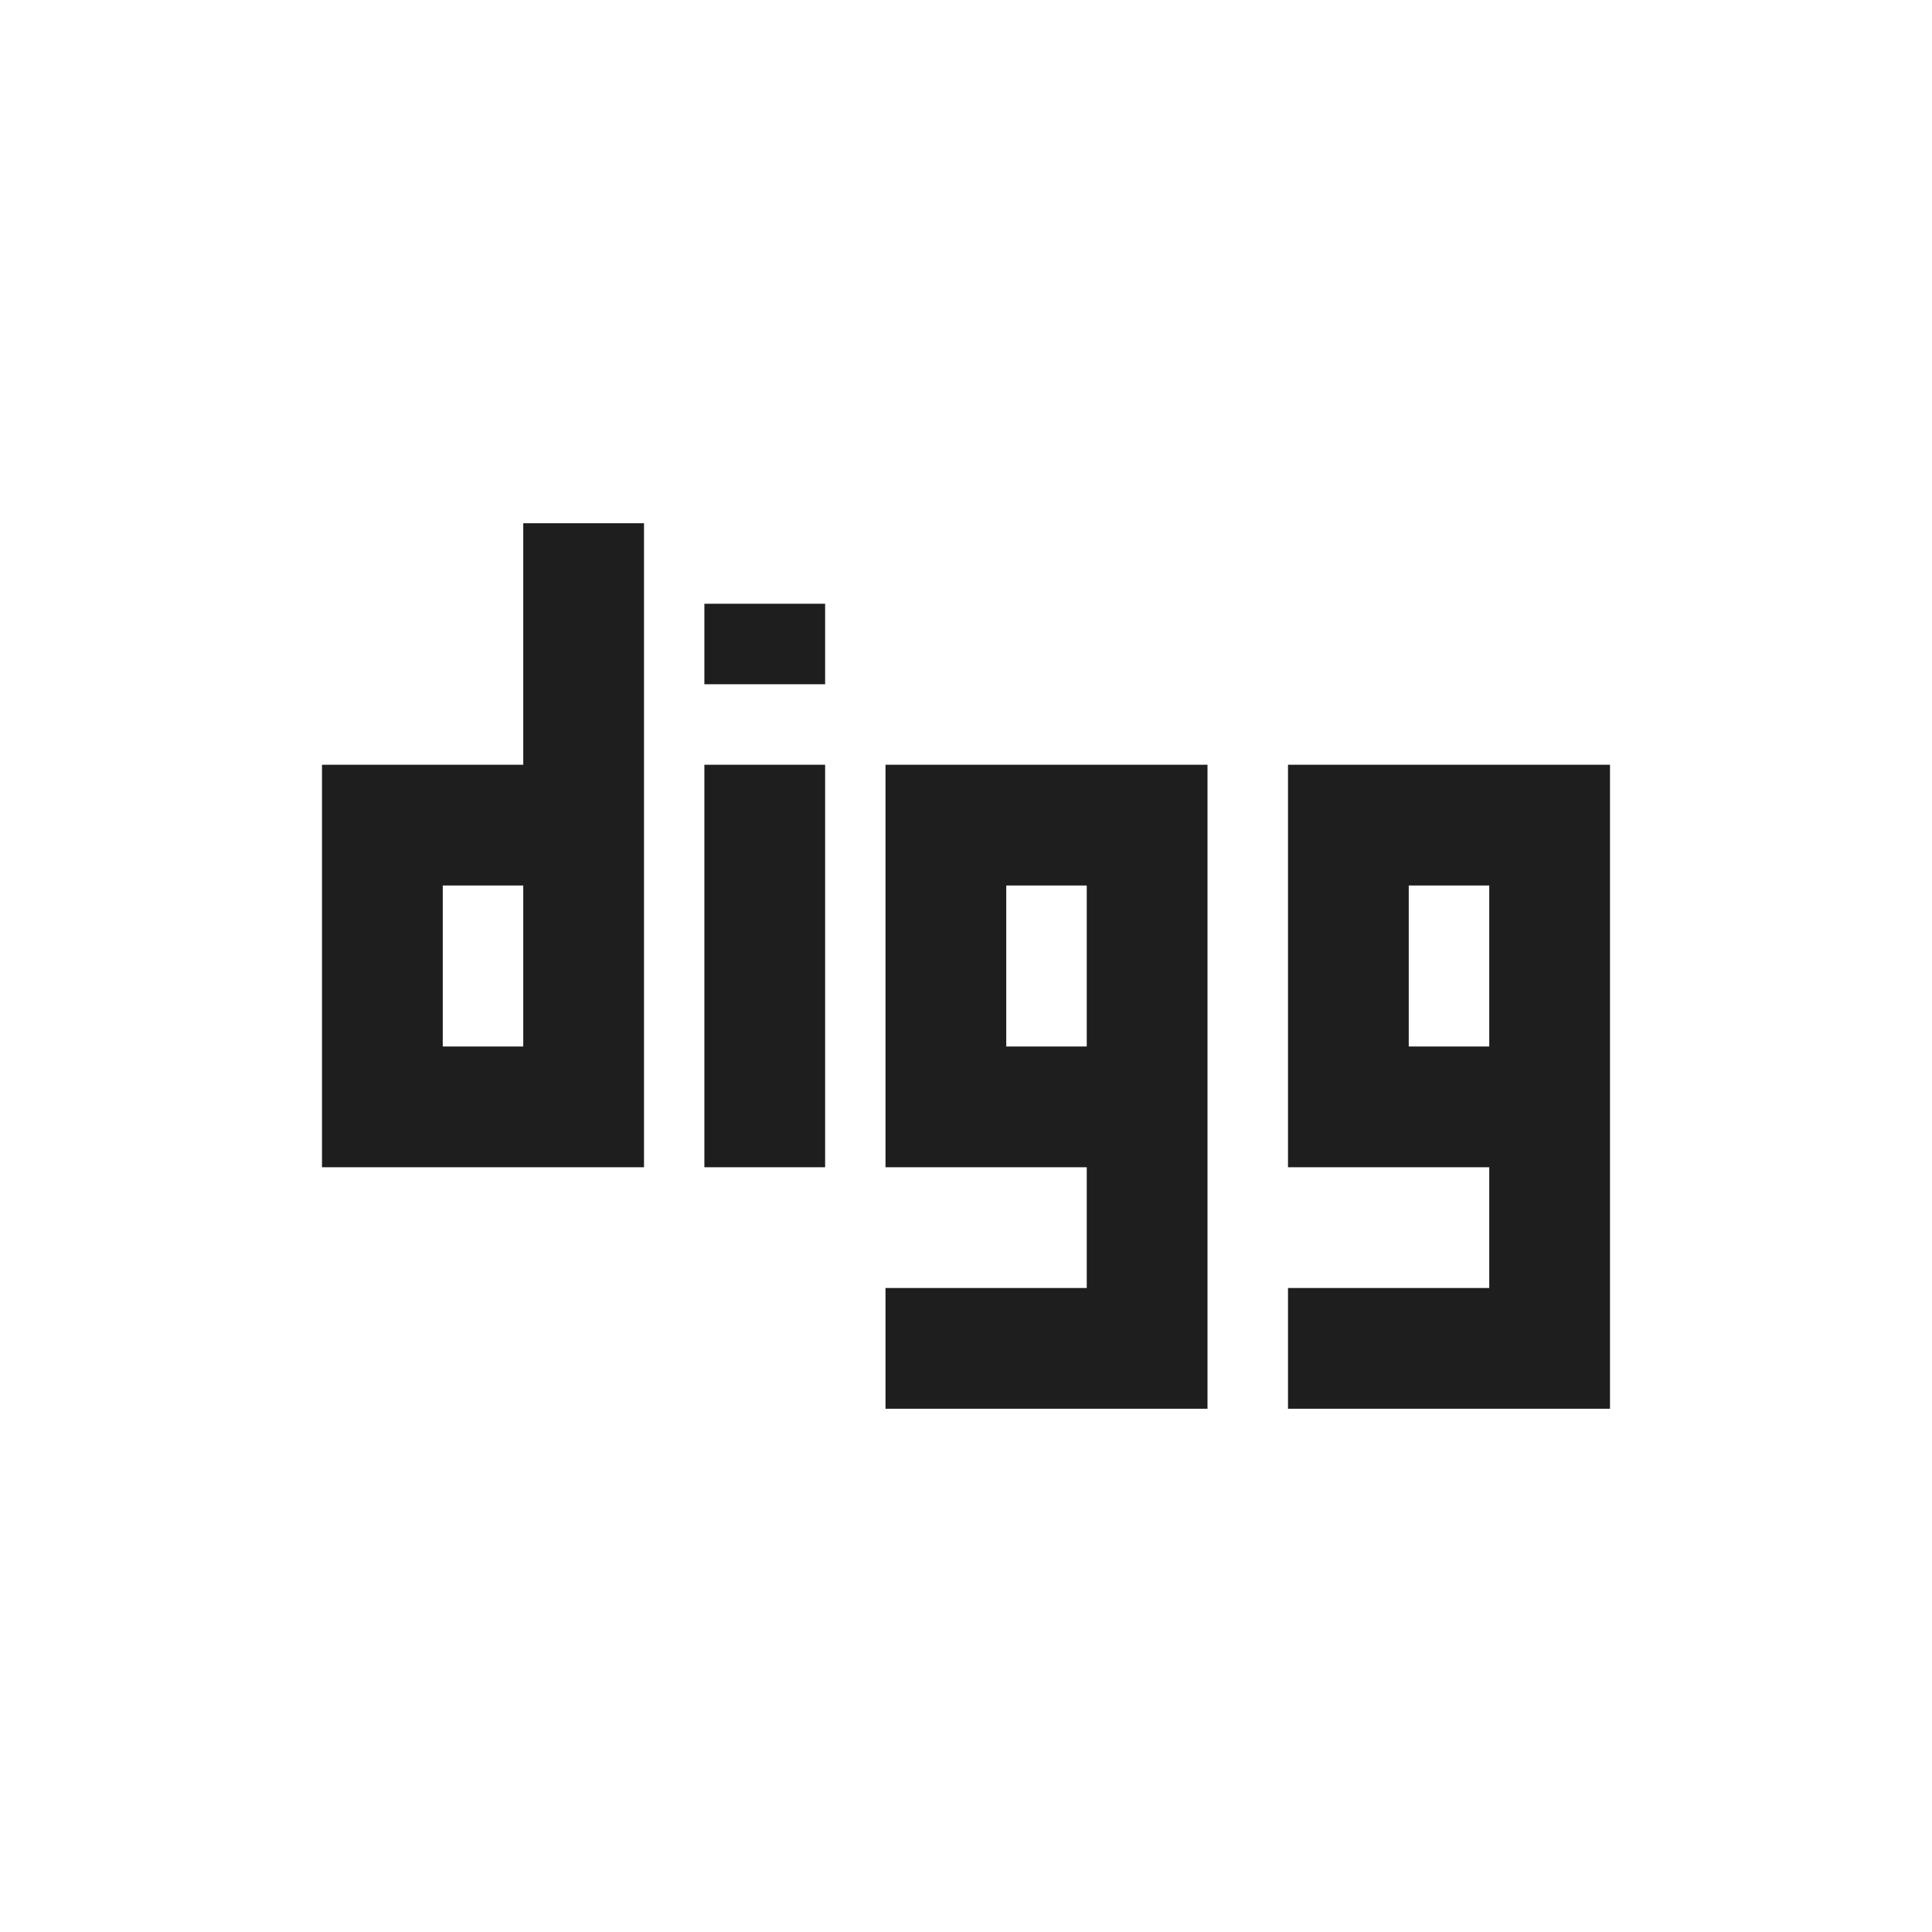 <svg width="24" height="24" viewBox="0 0 24 24" fill="none" xmlns="http://www.w3.org/2000/svg">
<path d="M10.25 9.5H8.75V14.5H10.25V9.5Z" fill="#1E1E1E"/>
<path d="M11 9.5V14.5H13.5V16H11V17.5H15V9.5H11ZM13.5 13H12.5V11H13.5V13Z" fill="#1E1E1E"/>
<path d="M16 9.5V14.5H18.5V16H16V17.5H20V9.5H16ZM18.5 13H17.5V11H18.5V13Z" fill="#1E1E1E"/>
<path d="M6.5 6.5V9.5H4V14.5H8V6.5H6.5ZM6.5 13H5.5V11H6.5V13Z" fill="#1E1E1E"/>
<path d="M10.25 7.5H8.75V8.5H10.25V7.5Z" fill="#1E1E1E"/>
</svg>

